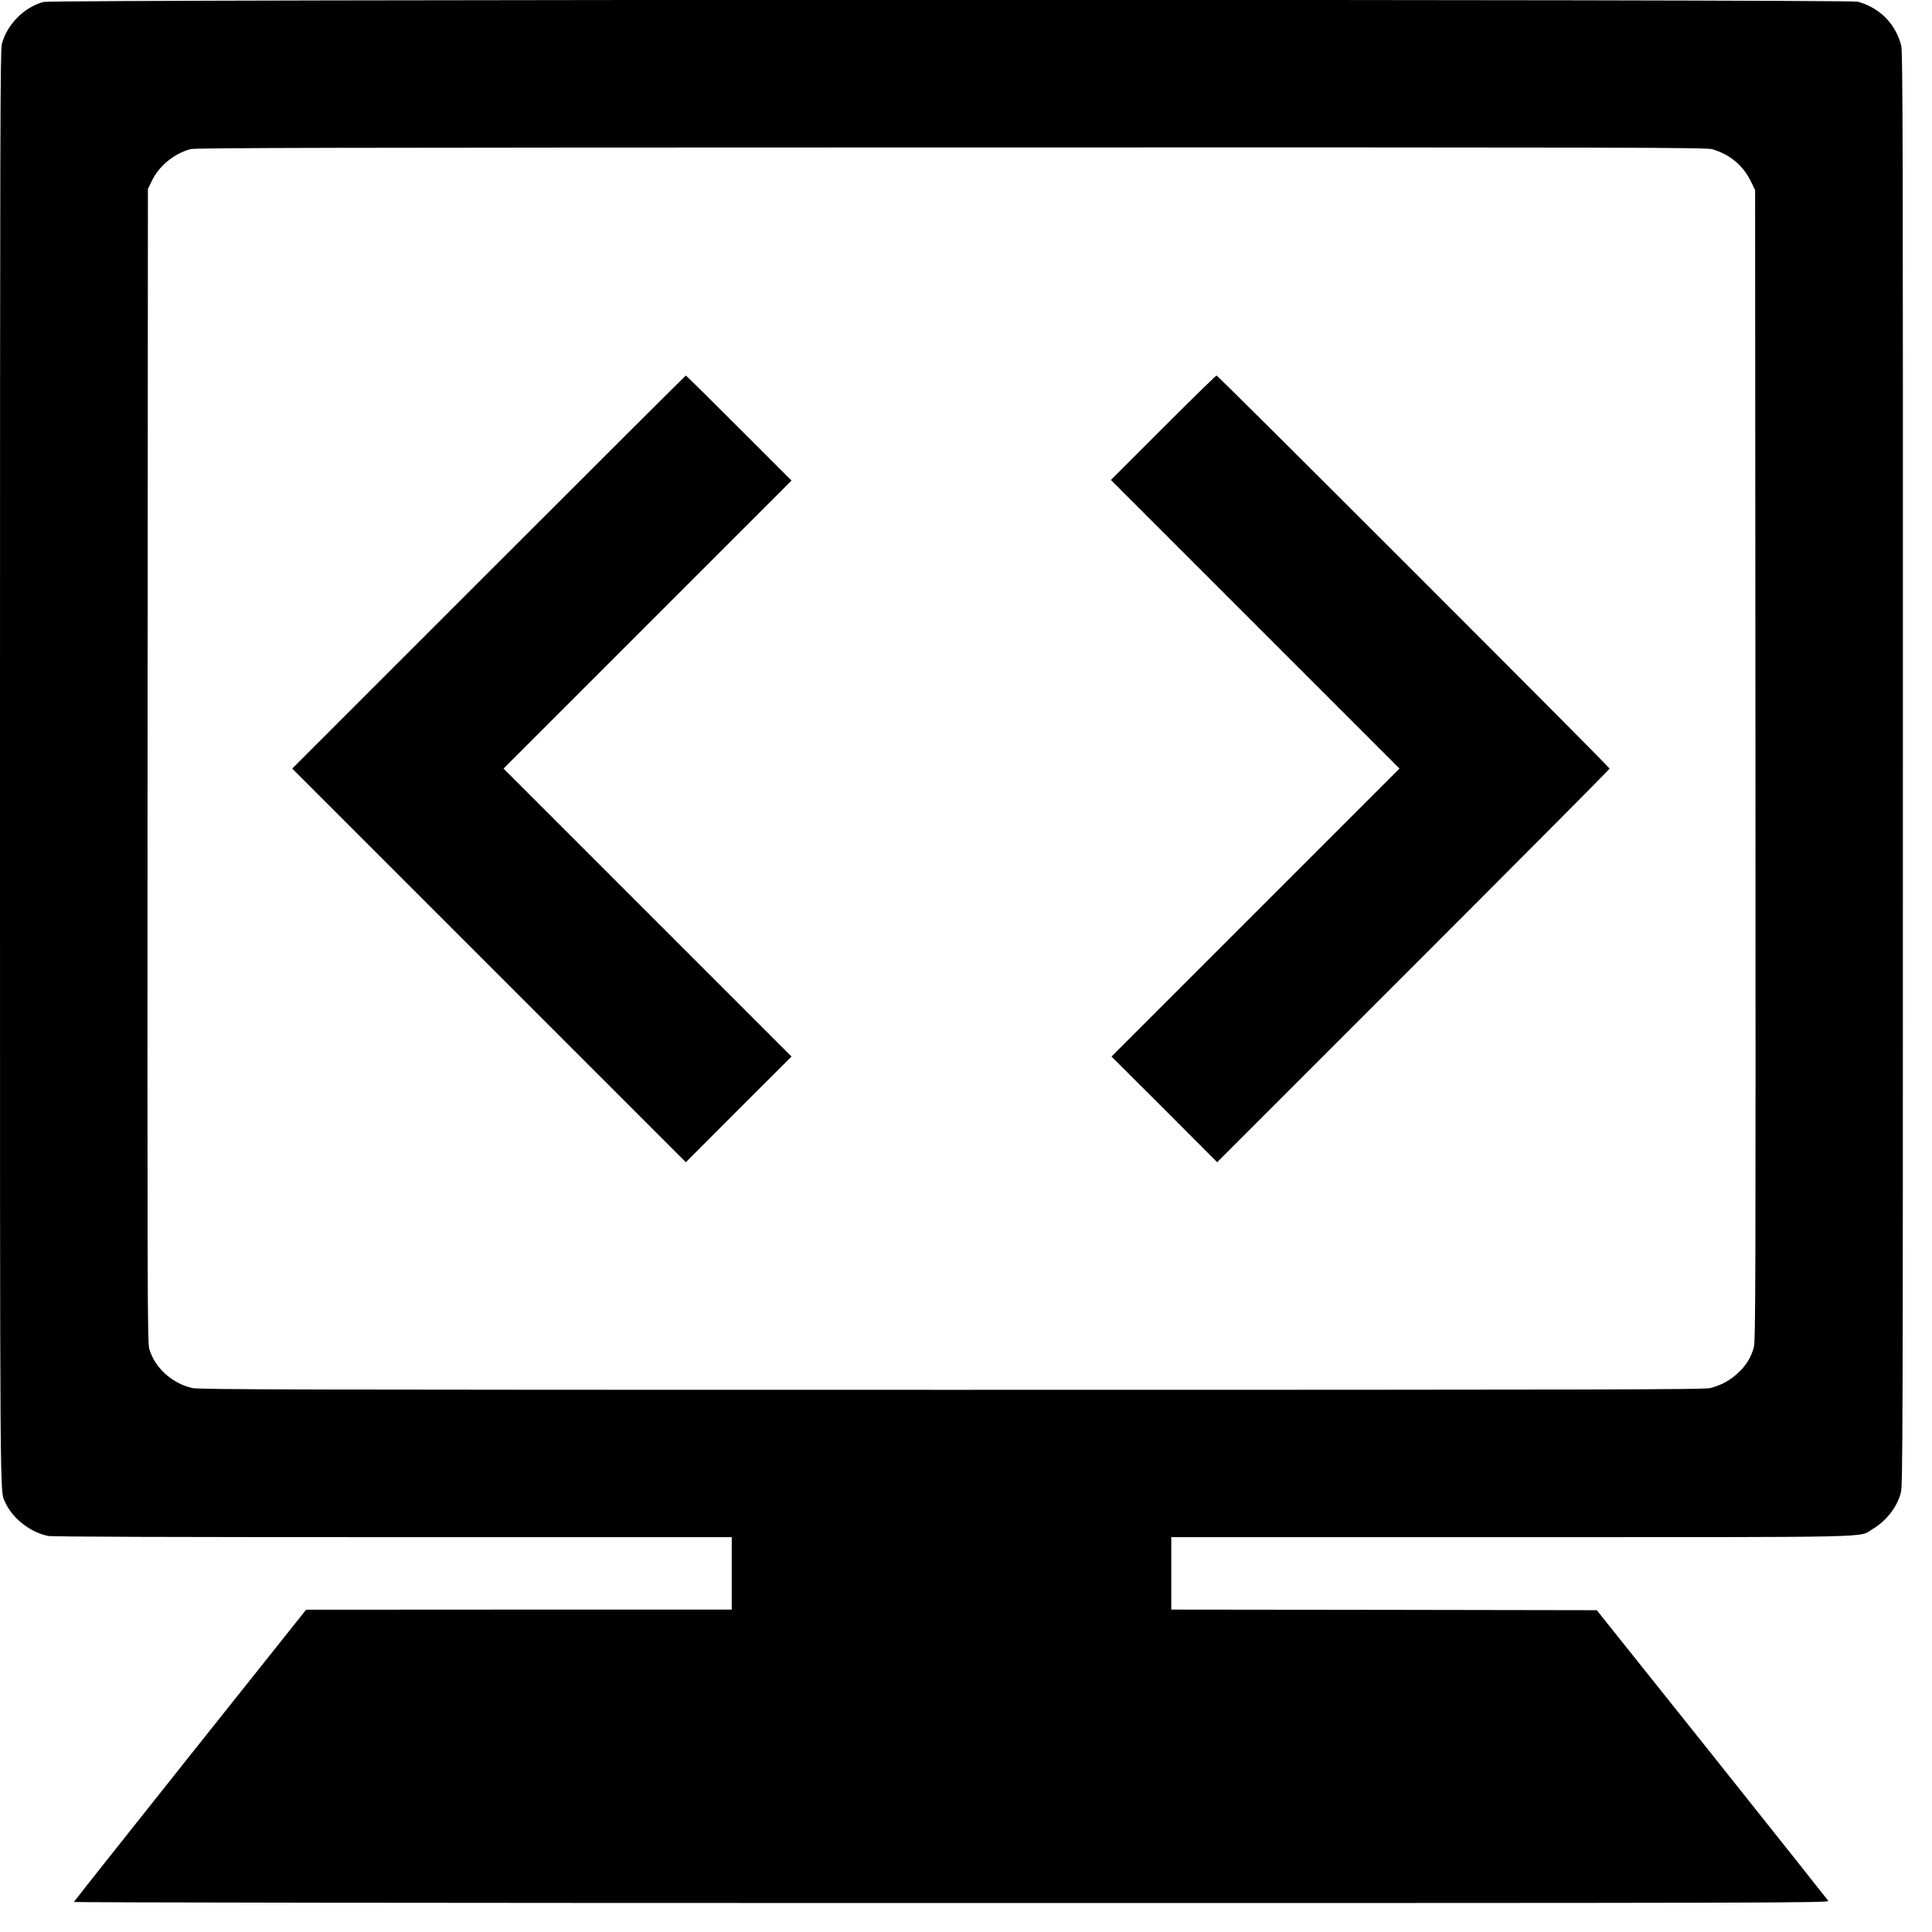 <?xml version="1.0" standalone="no"?>
<!DOCTYPE svg PUBLIC "-//W3C//DTD SVG 20010904//EN"
 "http://www.w3.org/TR/2001/REC-SVG-20010904/DTD/svg10.dtd">
<svg version="1.0" xmlns="http://www.w3.org/2000/svg"
 width="1600pt" height="1600pt" viewBox="0 0 1600 1600"
 preserveAspectRatio="xMidYMid meet">
<g transform="translate(0,1600) scale(0.1,-0.1)"
fill="#000000" stroke="none">
<path d="M361 15984 c-162 -43 -303 -187 -346 -349 -13 -53 -15 -695 -15
-6000 0 -6303 -2 -5971 43 -6076 57 -131 210 -251 356 -279 36 -7 992 -10
2857 -10 l2804 0 0 -300 0 -300 -1762 0 -1763 -1 -960 -1205 c-528 -663 -961
-1210 -963 -1215 -2 -5 2867 -9 7268 -9 6922 0 7270 1 7261 18 -6 9 -439 555
-963 1212 l-954 1195 -1762 3 -1762 2 0 300 0 300 2806 0 c3113 0 2882 -5
3001 66 117 71 203 181 235 303 16 62 17 424 17 5996 1 5226 -1 5938 -14 5988
-47 181 -178 313 -360 363 -77 21 -14945 20 -15024 -2z m13820 -1220 c143 -42
252 -132 316 -260 l38 -78 3 -4765 c2 -4335 1 -4771 -14 -4821 -24 -85 -62
-146 -130 -210 -68 -63 -138 -101 -229 -125 -53 -13 -728 -15 -6285 -15 -5517
0 -6232 2 -6289 15 -169 40 -310 169 -355 325 -15 51 -16 477 -14 4830 l3
4775 34 70 c59 122 183 223 318 260 40 11 1148 13 6299 14 5694 1 6255 0 6305
-15z"/>
<path d="M4047 11262 l-1627 -1627 1630 -1630 1630 -1630 437 438 438 437
-1193 1193 -1192 1192 1192 1192 1193 1193 -435 435 c-239 239 -437 435 -440
435 -3 0 -737 -732 -1633 -1628z"/>
<path d="M9632 12457 l-432 -432 1195 -1195 1195 -1195 -1192 -1192 -1193
-1193 438 -437 437 -438 1625 1625 c894 894 1625 1629 1625 1635 0 13 -3242
3255 -3255 3255 -6 0 -205 -195 -443 -433z"/>
</g>
</svg>
